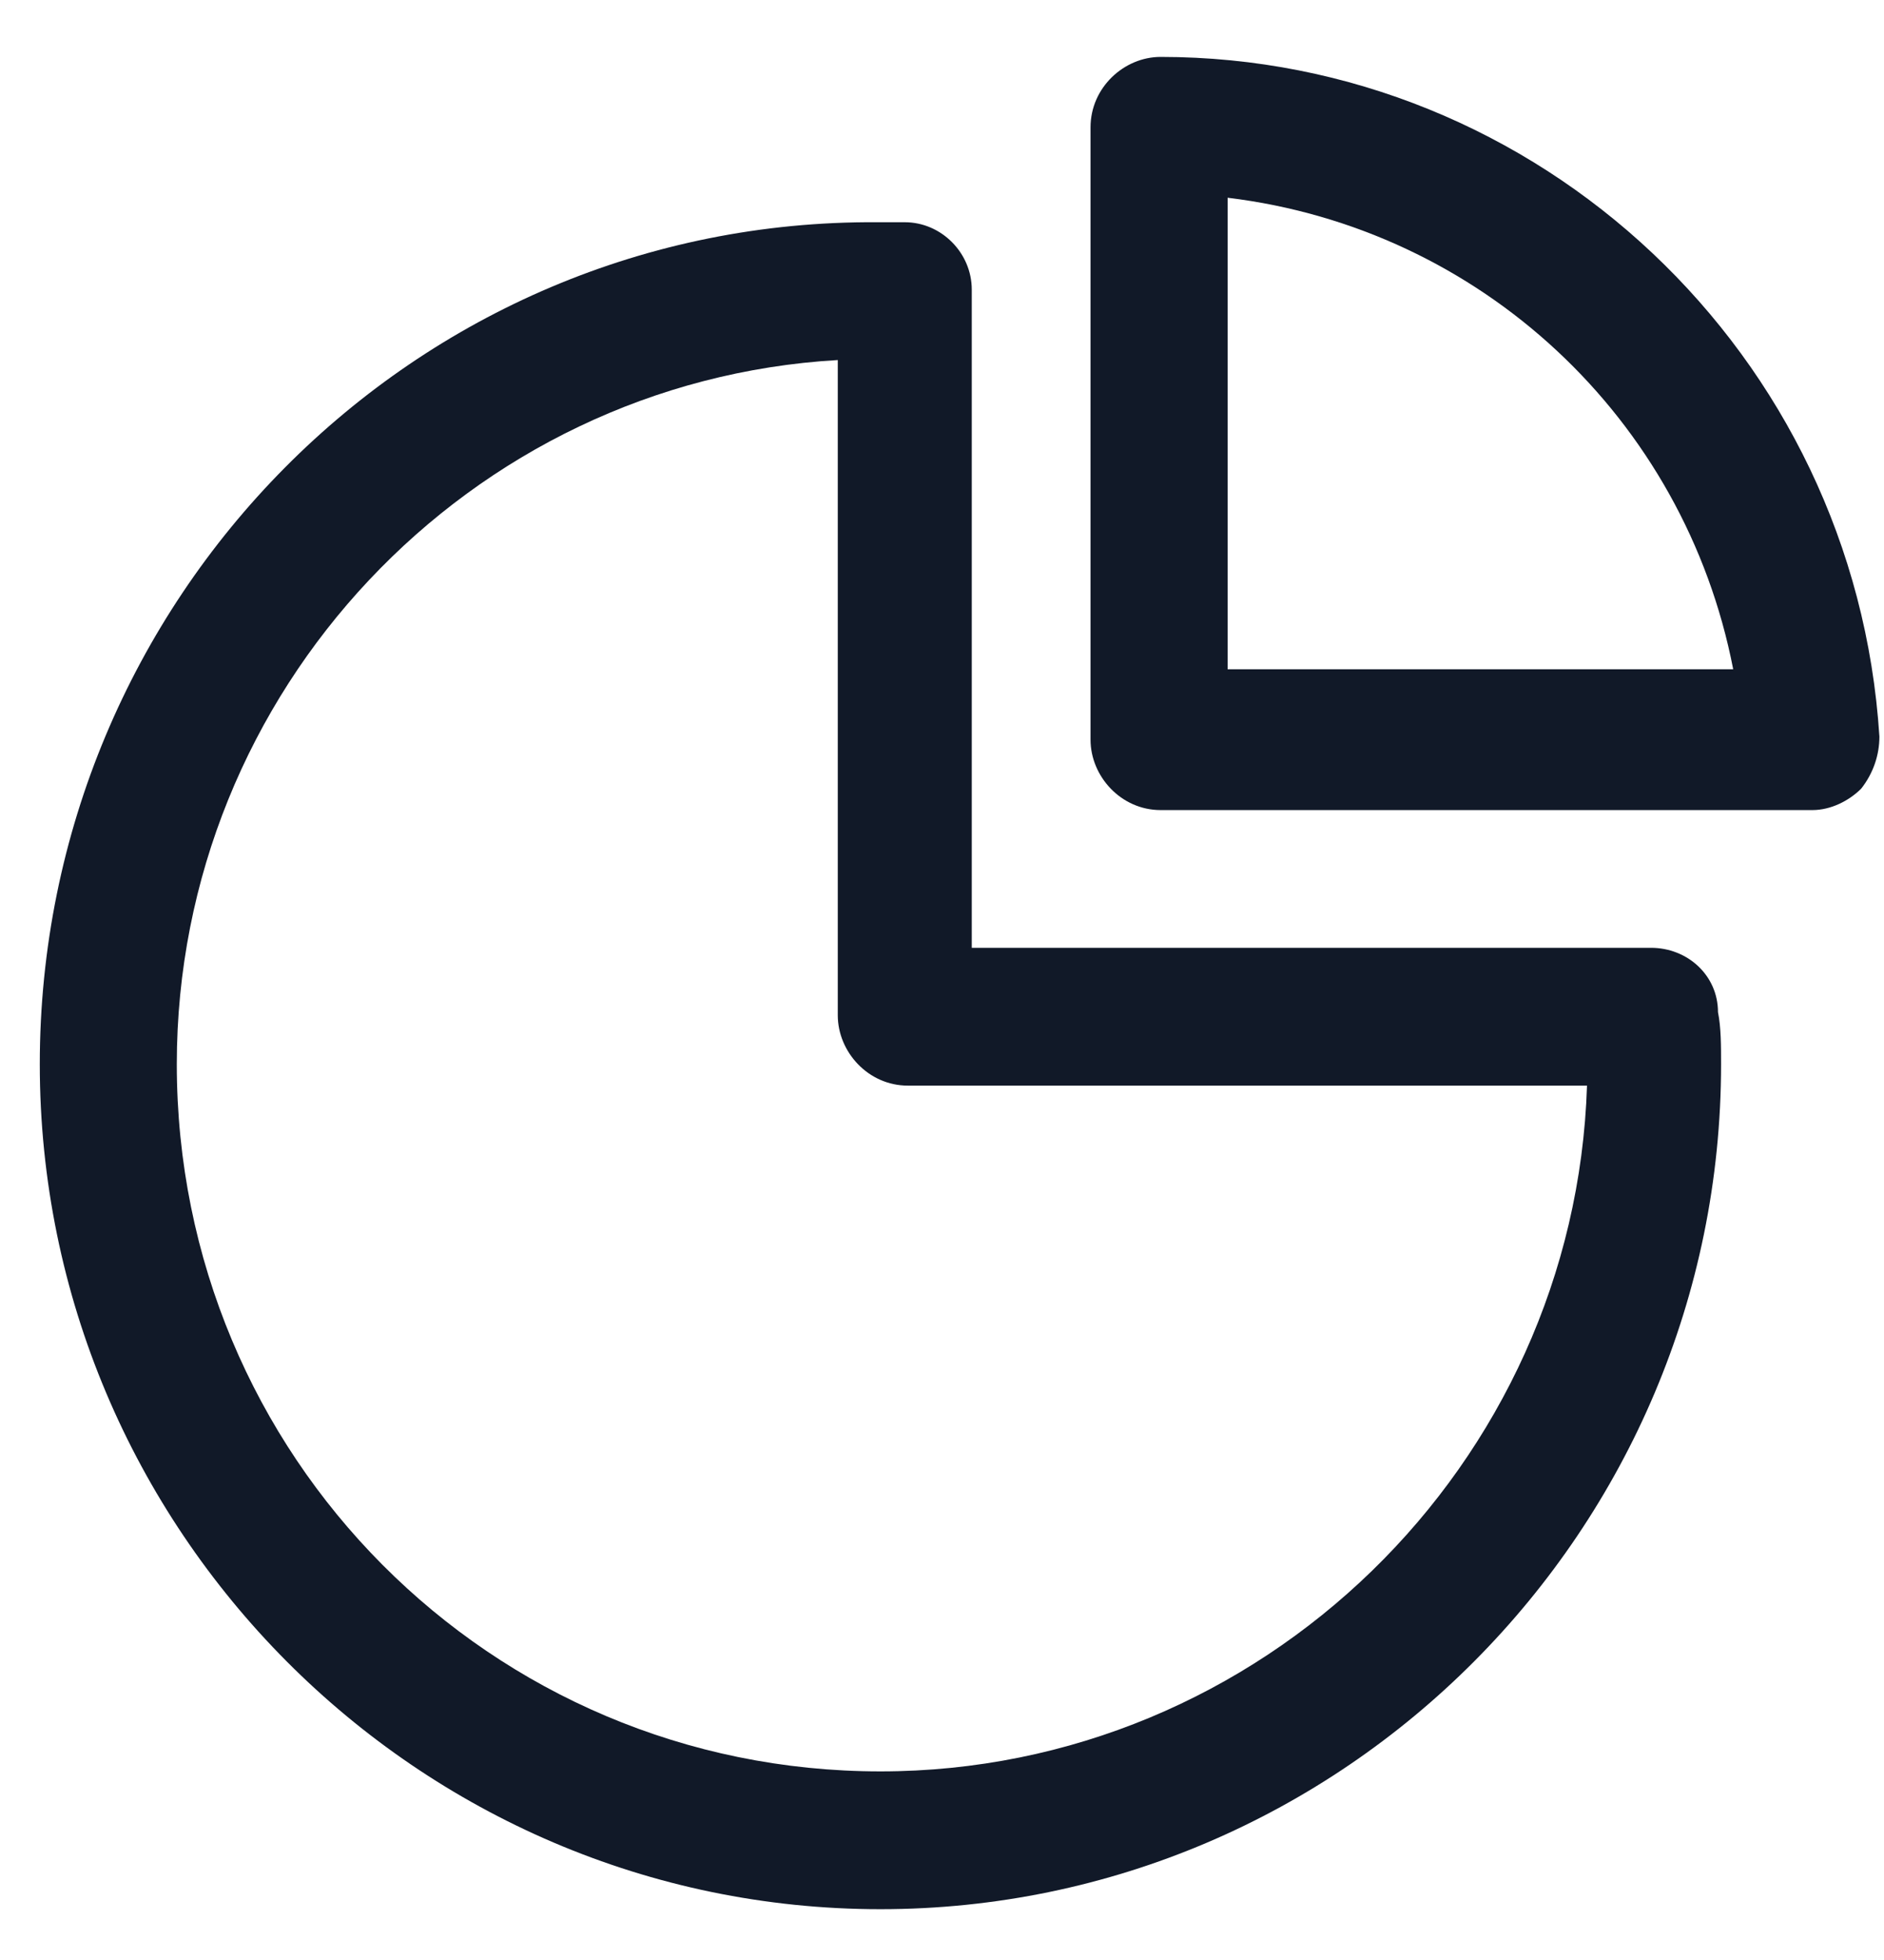 <svg width="25" height="26" viewBox="0 0 25 26" fill="none" xmlns="http://www.w3.org/2000/svg">
<g id="Group">
<path id="Vector" d="M15.401 0.755C14.916 0.755 14.471 1.161 14.471 1.689V9.812C14.471 10.299 14.876 10.746 15.401 10.746H24.05C24.293 10.746 24.535 10.624 24.697 10.462C24.858 10.258 24.939 10.015 24.939 9.771C24.616 4.694 20.413 0.755 15.401 0.755ZM16.29 8.837V2.623C19.645 3.029 22.353 5.547 22.999 8.878H16.29V8.837Z" fill="#111928"/>
<path id="Vector_2" d="M21.908 12.573H12.895V3.842C12.895 3.354 12.491 2.948 12.006 2.948C11.885 2.948 11.763 2.948 11.642 2.948C5.499 2.907 0.528 7.944 0.528 14.117C0.528 20.29 5.539 25.326 11.683 25.326C17.826 25.326 22.838 20.29 22.838 14.117C22.838 13.873 22.838 13.629 22.797 13.426C22.797 12.939 22.393 12.573 21.908 12.573ZM11.683 23.498C6.509 23.498 2.346 19.315 2.346 14.117C2.346 9.162 6.226 5.06 11.117 4.776V13.467C11.117 13.954 11.521 14.401 12.046 14.401H21.059C20.898 19.437 16.735 23.498 11.683 23.498Z" fill="#111928"/>
</g>
</svg>
